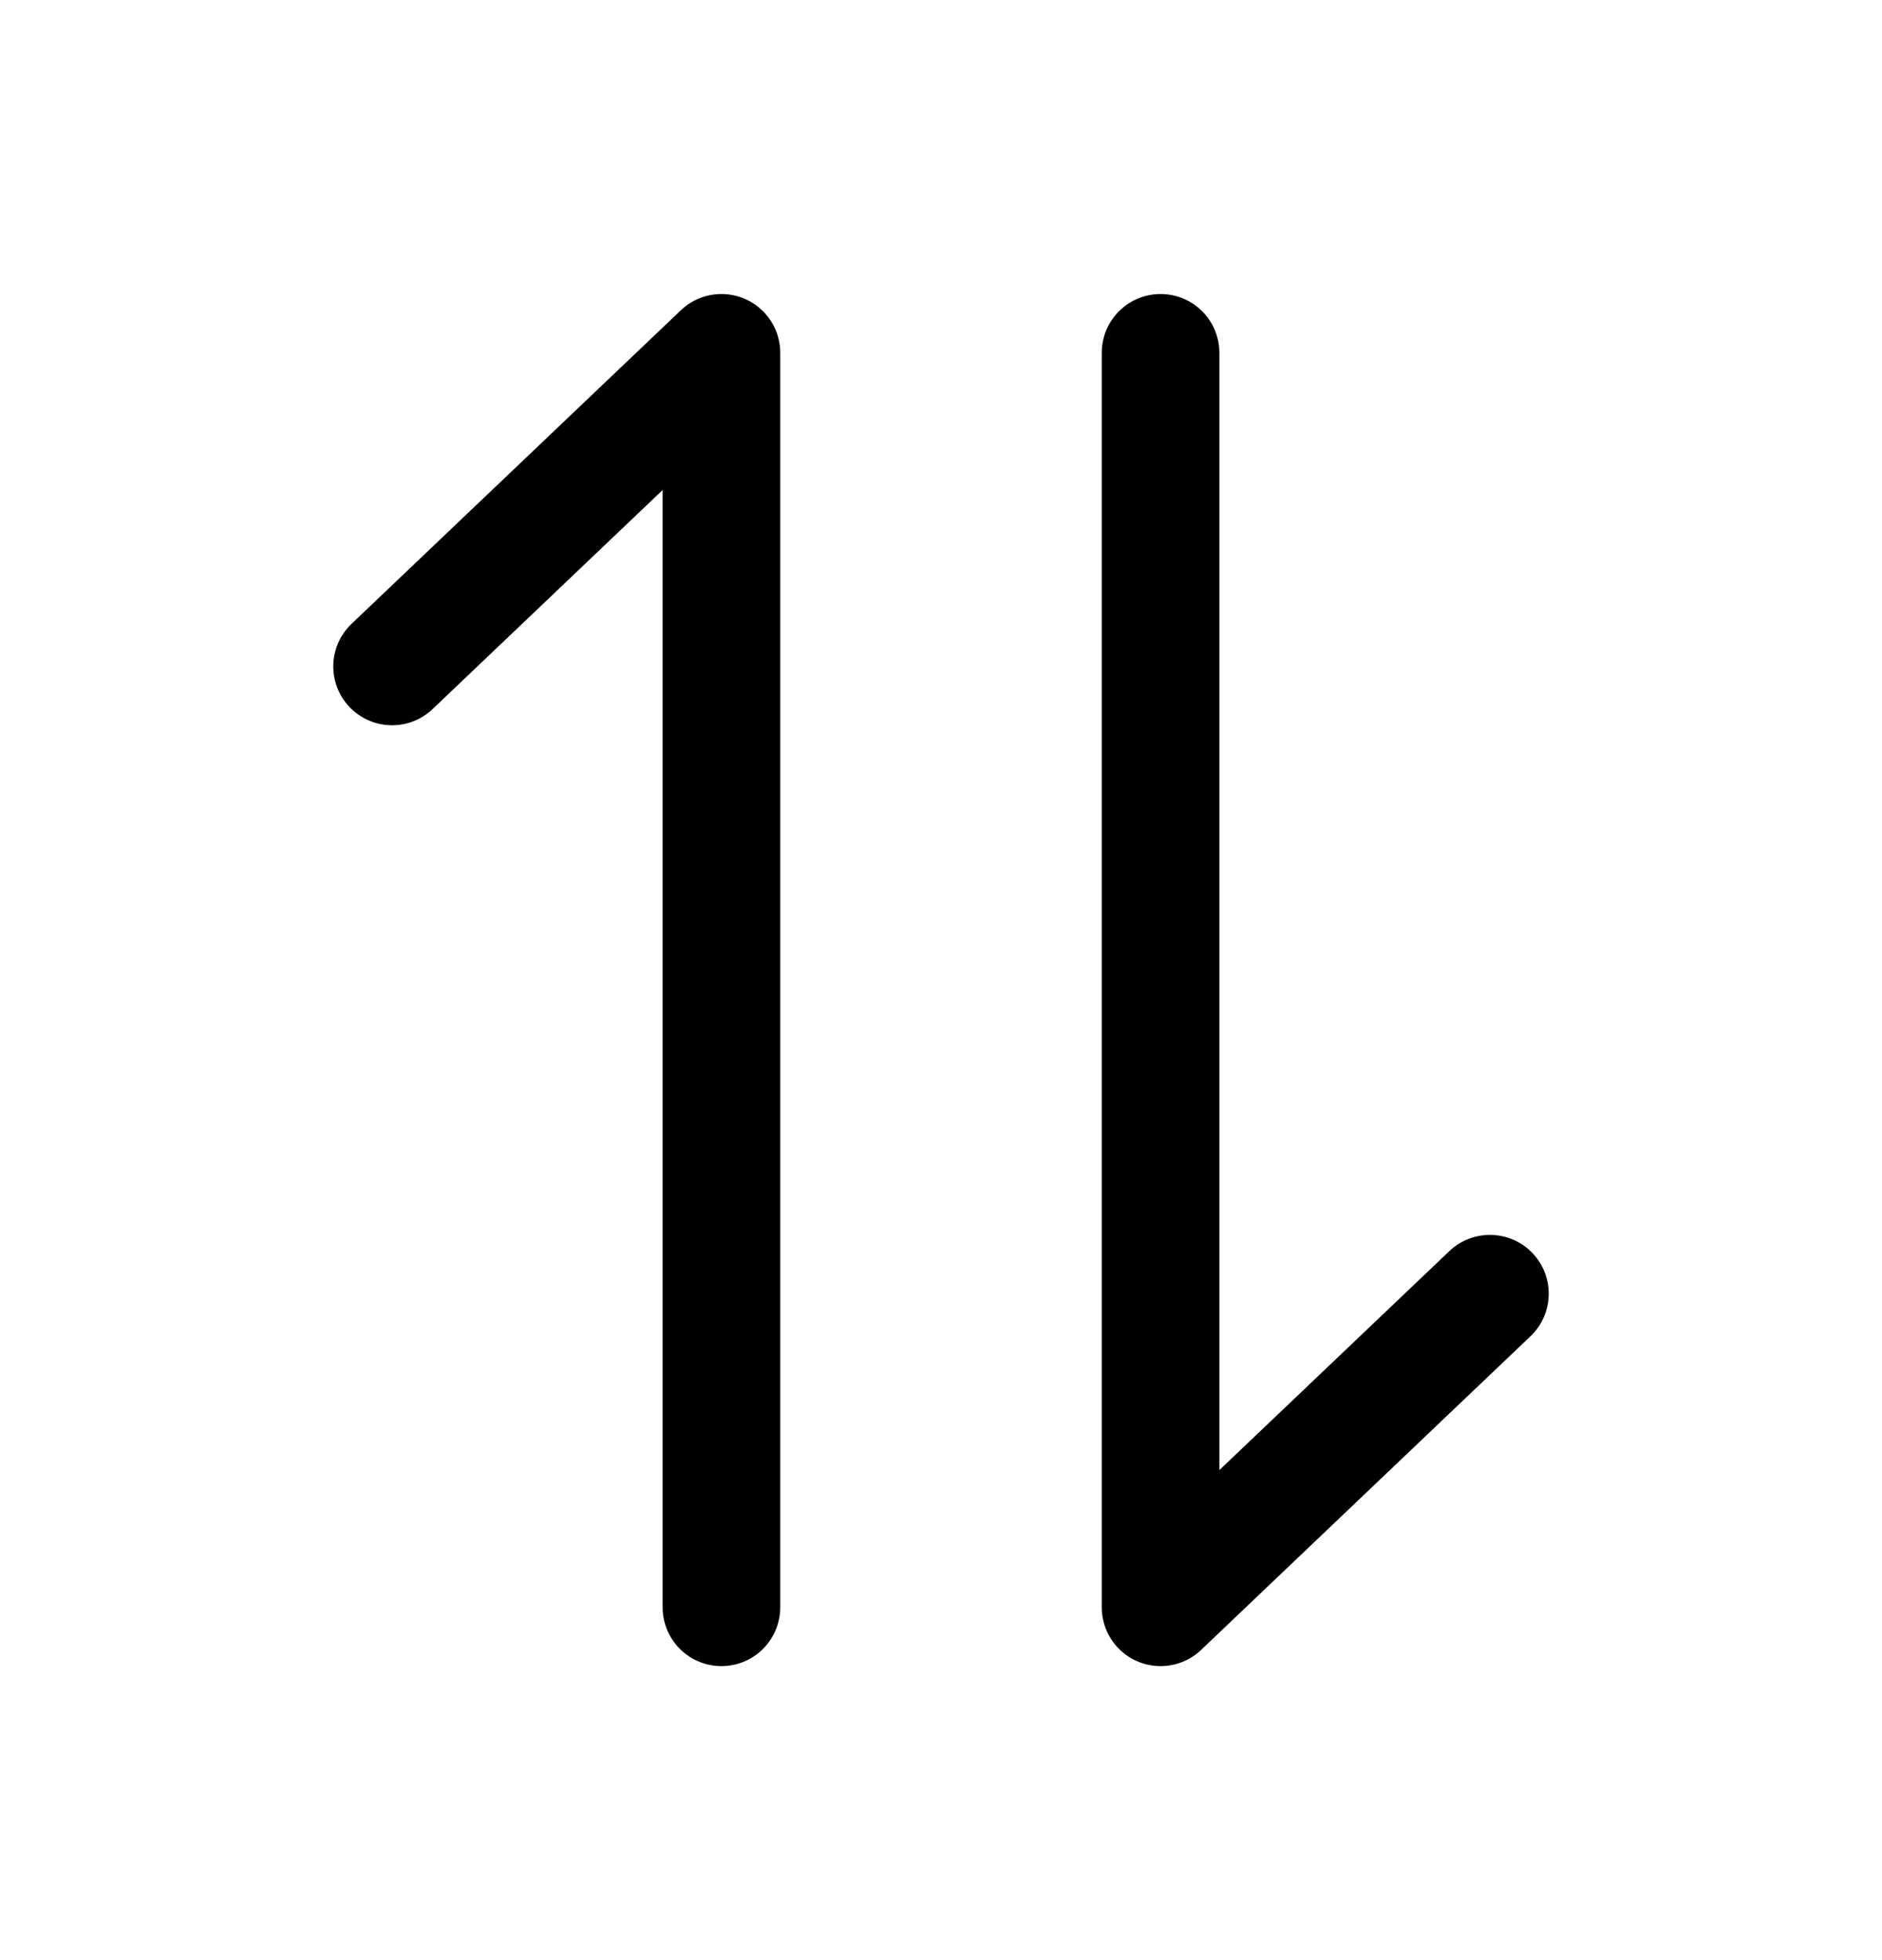 <svg width="24" height="25" viewBox="0 0 24 25" fill="none" xmlns="http://www.w3.org/2000/svg">
<path d="M5 8.5L9.2 4.5L9.2 20.5M19 16.5L14.8 20.5L14.8 4.5" stroke="currentColor" stroke-width="1.5" stroke-linecap="round" stroke-linejoin="round"/>
</svg>
